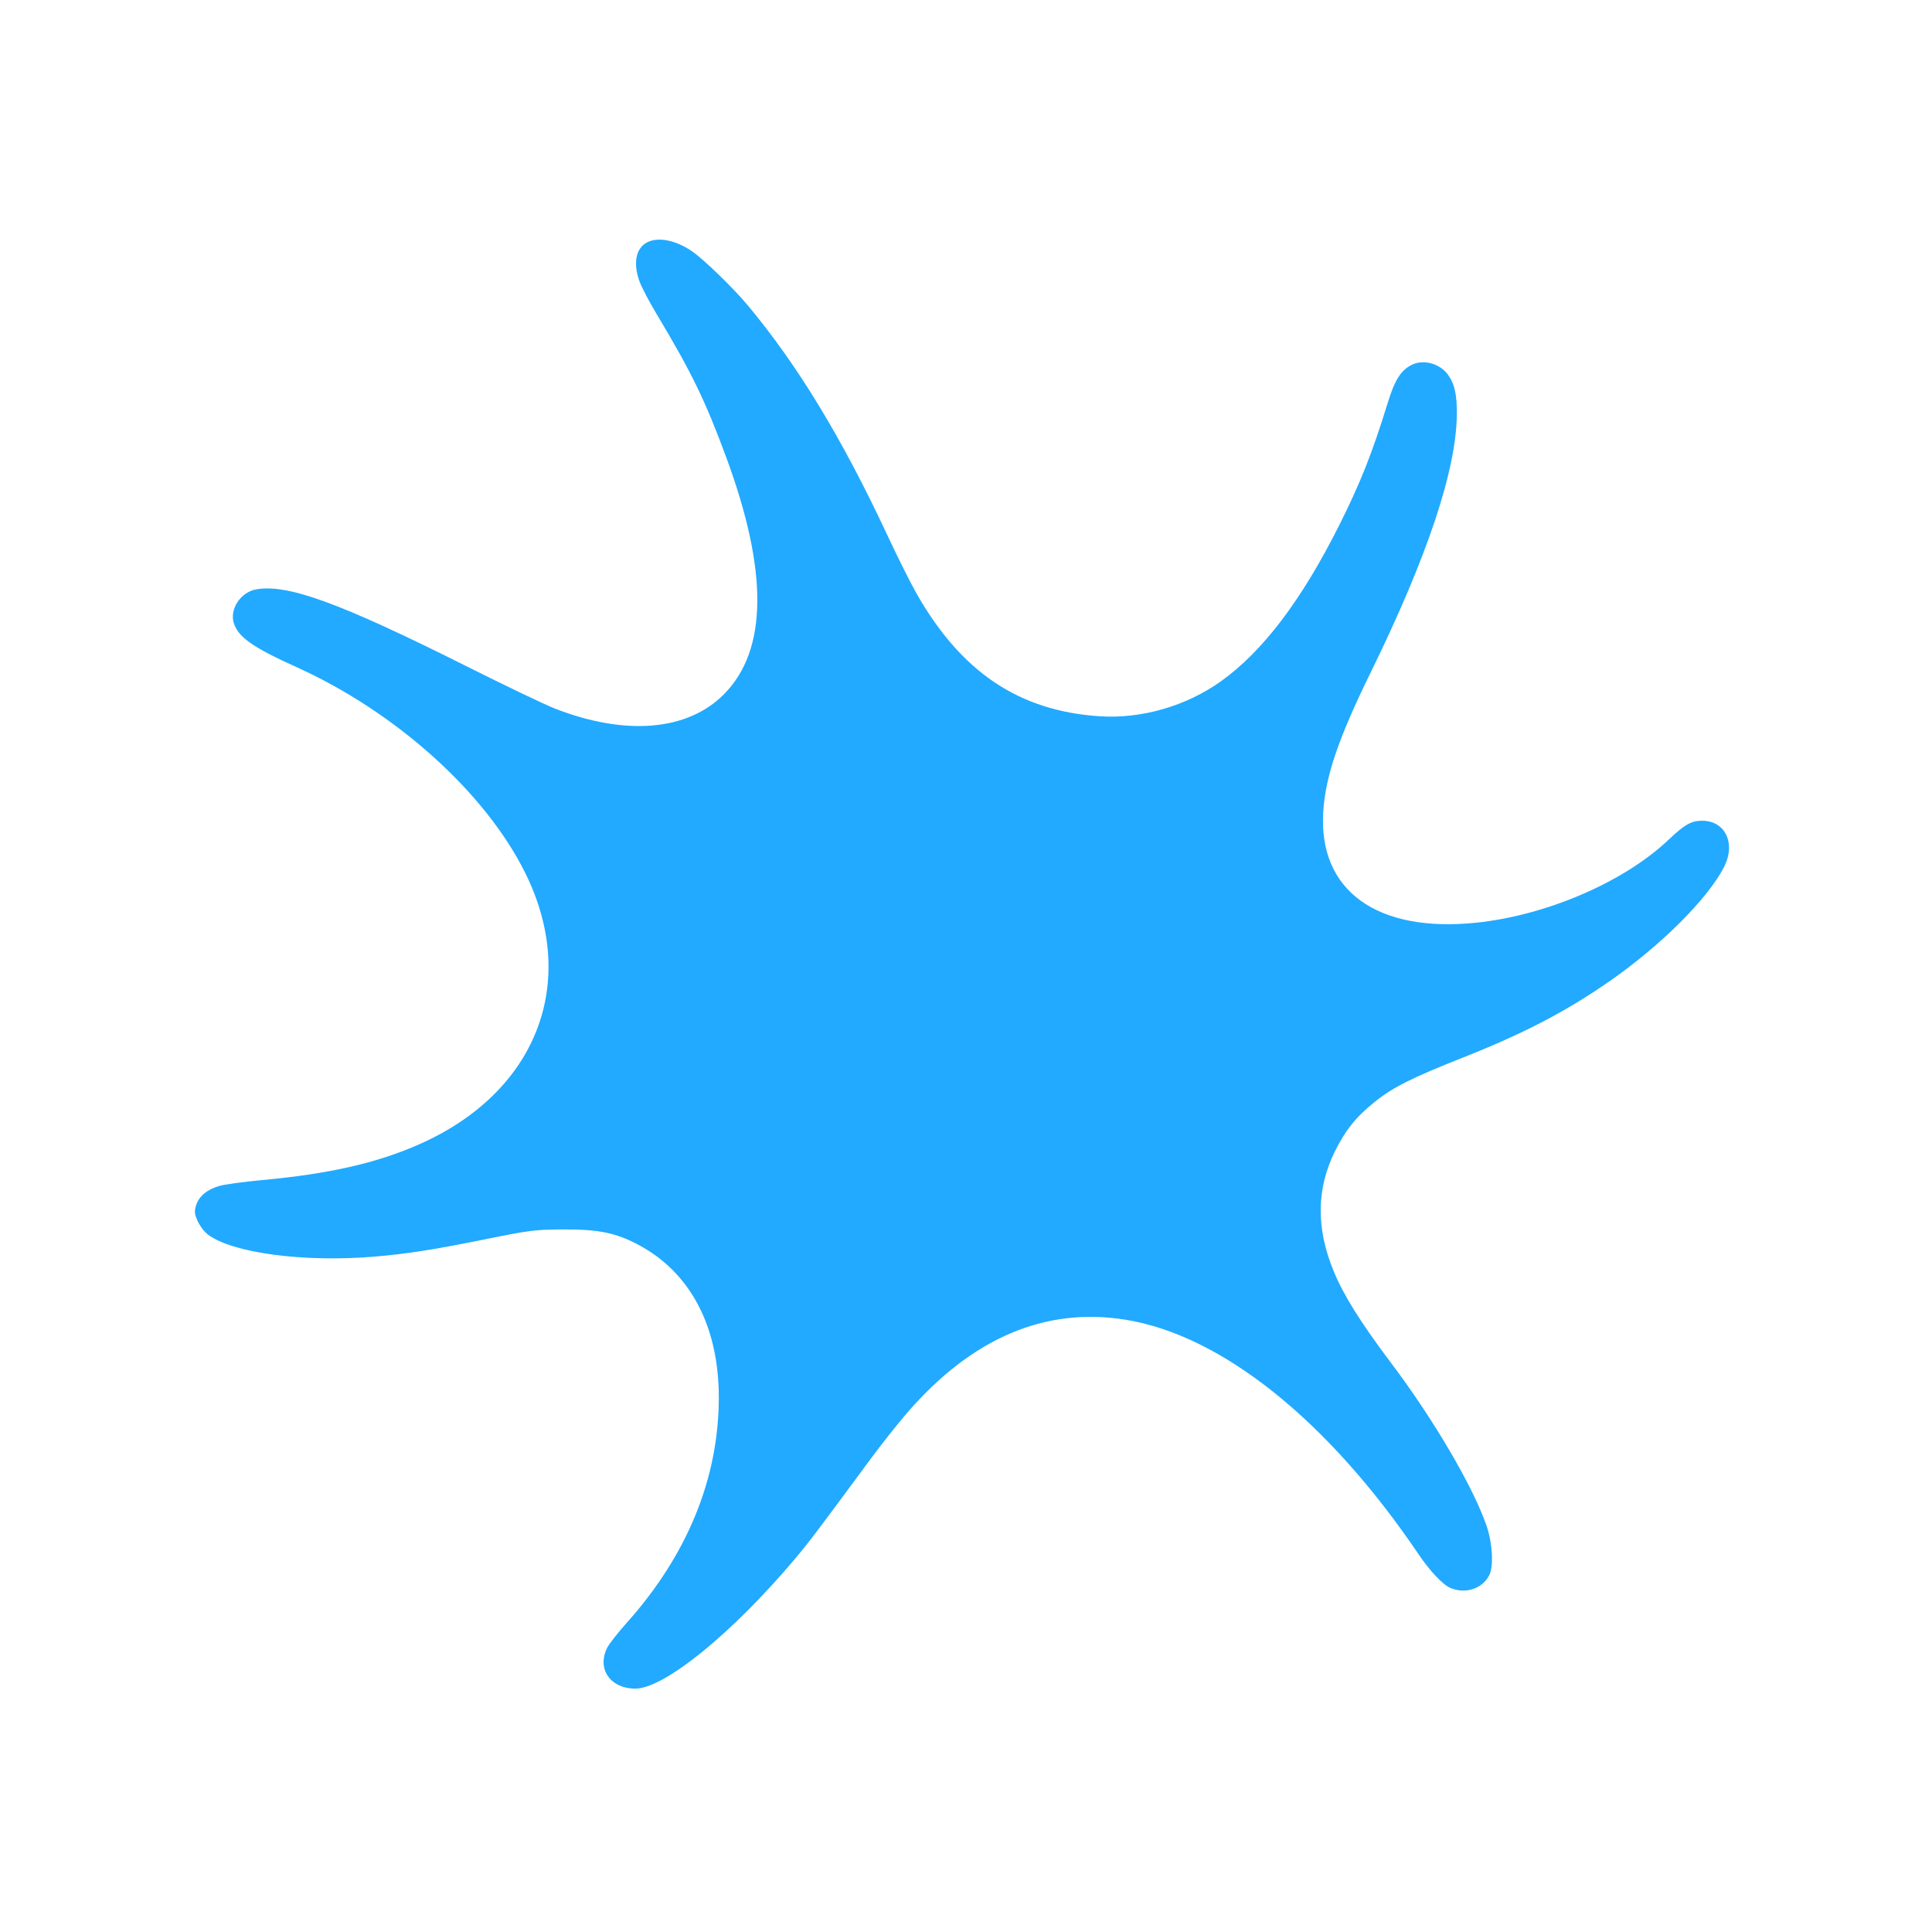 <svg xmlns="http://www.w3.org/2000/svg" width="1024" height="1024" viewBox="0 0 1024 1024" version="1.1">
	<path d="M 342.763 128.565 C 336.892 131.751, 335.461 139.811, 339.059 149.429 C 340.192 152.456, 344.160 160.011, 347.877 166.217 C 366.689 197.625, 373.762 212.181, 384.987 242.589 C 407.253 302.903, 406.853 344.540, 383.782 367.899 C 364.521 387.400, 331.584 390.193, 294 375.513 C 288.775 373.472, 267.610 363.335, 246.966 352.987 C 180.116 319.478, 152.192 309.303, 135.618 312.412 C 127.405 313.953, 121.534 323.027, 123.971 330.412 C 126.402 337.779, 134.142 343.191, 157 353.511 C 209.757 377.329, 257.164 419.944, 278.336 462.582 C 307.226 520.764, 284.410 579.129, 222.047 606.575 C 199.431 616.529, 174.442 622.193, 138.500 625.514 C 129.150 626.378, 119.167 627.745, 116.317 628.551 C 109.761 630.405, 105.353 634.089, 103.905 638.923 C 102.943 642.135, 103.072 643.373, 104.768 647.208 C 105.865 649.688, 108.278 652.870, 110.131 654.280 C 123.145 664.179, 161.482 669.230, 199 665.989 C 216.348 664.491, 229.975 662.345, 257.500 656.779 C 281.055 652.016, 283.425 651.718, 298.500 651.634 C 317.005 651.530, 326.216 653.377, 337.951 659.544 C 365.822 674.189, 381.041 702.958, 380.982 740.881 C 380.914 783.617, 364.271 824.268, 332.146 860.165 C 327.551 865.299, 322.939 871.170, 321.896 873.210 C 316.168 884.419, 323.379 895, 336.746 895 C 352.175 895, 388.713 865.191, 422.018 825.431 C 428.986 817.113, 434.337 810.033, 461.270 773.500 C 466.947 765.800, 475.680 754.765, 480.678 748.978 C 515.063 709.161, 553.958 692.568, 596.672 699.496 C 647.622 707.759, 703.963 752.917, 752.009 824 C 757.894 832.707, 764.788 839.986, 768.718 841.643 C 776.683 845.001, 785.598 842.117, 789.311 834.980 C 791.711 830.367, 791.095 818.043, 788.013 809 C 780.928 788.211, 759.993 752.490, 737.049 722.040 C 721.175 700.973, 712.242 686.684, 706.925 673.854 C 697.528 651.179, 697.685 630.307, 707.401 610.500 C 712.964 599.159, 718.645 592.056, 728.492 584.136 C 738.232 576.300, 748.164 571.306, 775.582 560.456 C 807.485 547.832, 829.795 536.226, 852.763 520.305 C 880.064 501.380, 905.032 476.532, 913.723 459.638 C 920.169 447.107, 914.513 435.014, 902.200 435.004 C 896.444 434.999, 892.826 437.034, 884.500 444.963 C 860.896 467.440, 819.735 485.203, 782.319 489.061 C 729.822 494.474, 698.810 472.049, 701.334 430.502 C 702.491 411.470, 709.272 391.521, 726.602 356.172 C 756.564 295.055, 771.936 248.935, 772.154 219.500 C 772.230 209.357, 771.041 203.821, 767.752 199.003 C 763.458 192.711, 754.449 190.165, 748.099 193.449 C 742.369 196.412, 739.226 201.454, 735.443 213.753 C 727.341 240.088, 721.002 256.072, 709.816 278.370 C 689.832 318.205, 669.289 345.286, 647 361.177 C 628.650 374.259, 604.952 381.084, 582.894 379.638 C 540.020 376.829, 509.338 356.188, 485.529 314.138 C 482.485 308.761, 475.697 295.169, 470.445 283.931 C 446.310 232.295, 423.002 193.877, 396.472 162 C 388.716 152.681, 373.069 137.498, 366.761 133.170 C 358.046 127.192, 348.626 125.384, 342.763 128.565" stroke="none" fill="#21aaff" fill-rule="evenodd"/>
</svg>